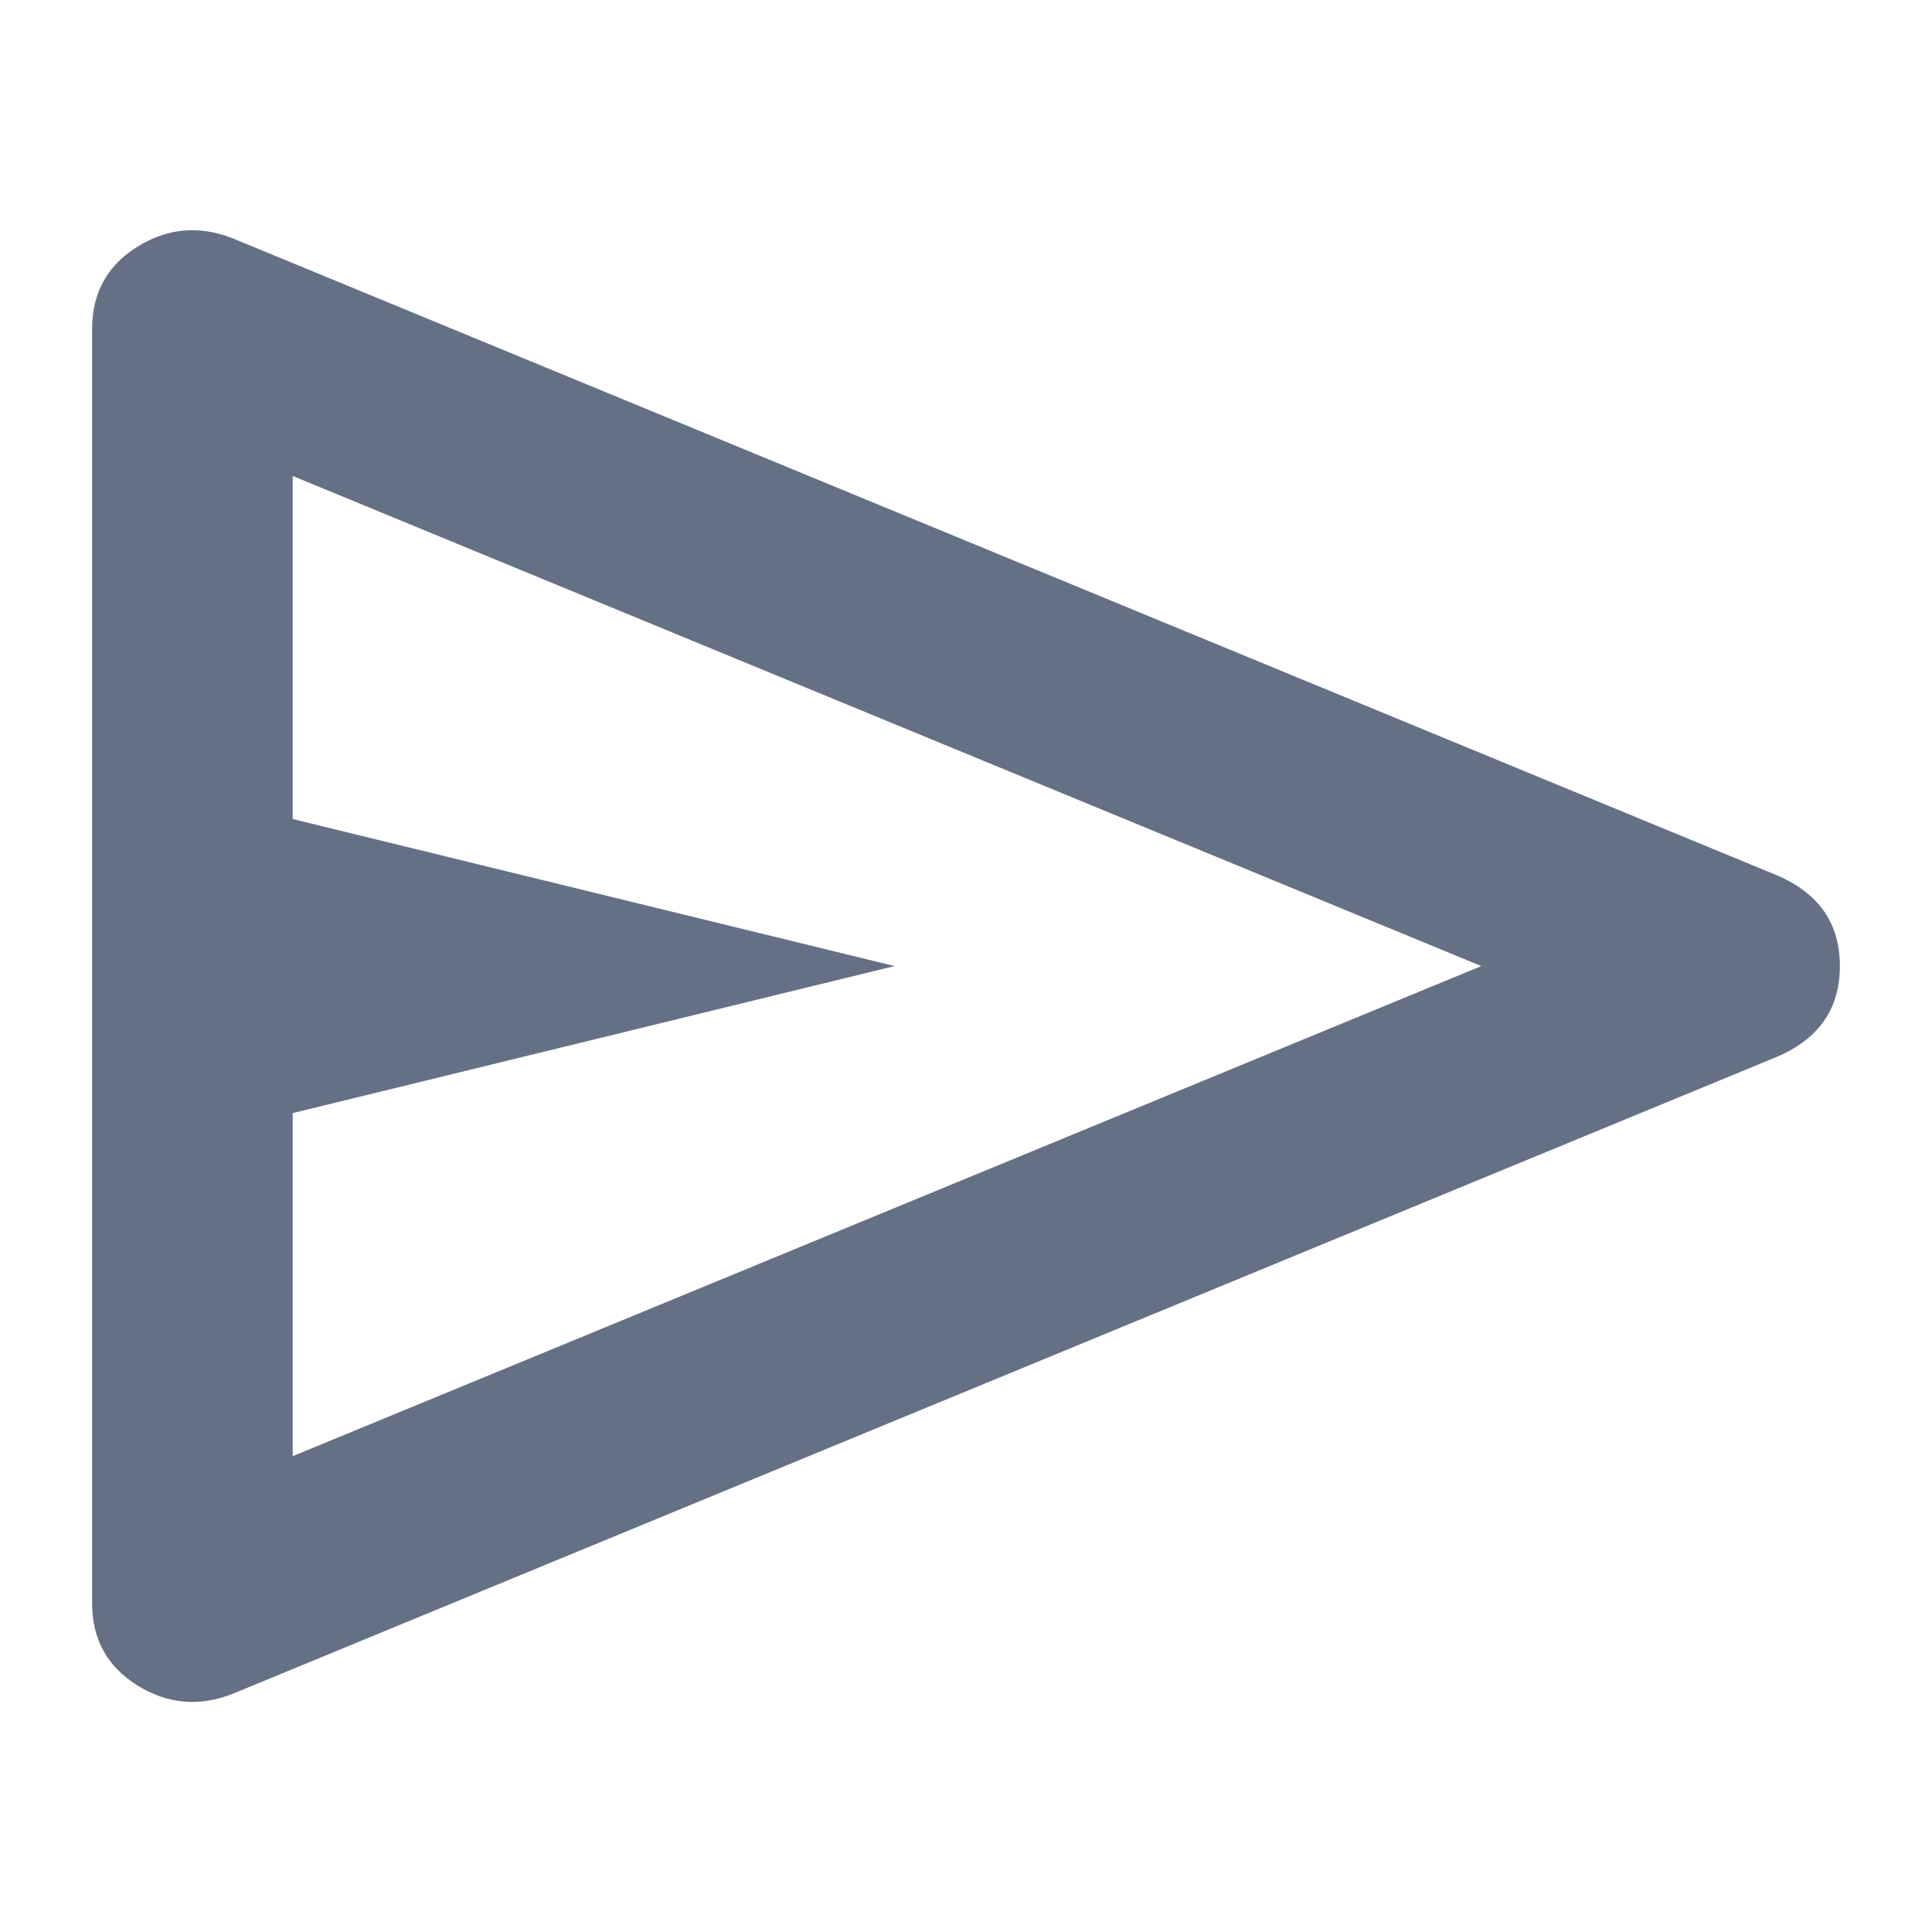<svg width="28" height="28" viewBox="0 0 28 28" fill="none" xmlns="http://www.w3.org/2000/svg">
<path d="M1.335 23.235V4.767C1.335 4.246 1.553 3.849 1.989 3.577C2.425 3.305 2.886 3.263 3.37 3.453L25.756 12.687C26.362 12.947 26.665 13.385 26.665 14.001C26.665 14.617 26.362 15.055 25.756 15.315L3.37 24.549C2.886 24.739 2.425 24.697 1.989 24.425C1.553 24.153 1.335 23.756 1.335 23.235ZM4.242 21.104L21.468 14.001L4.242 6.898V11.87L12.964 14.001L4.242 16.132V21.104Z" fill="#667085"/>
</svg>
